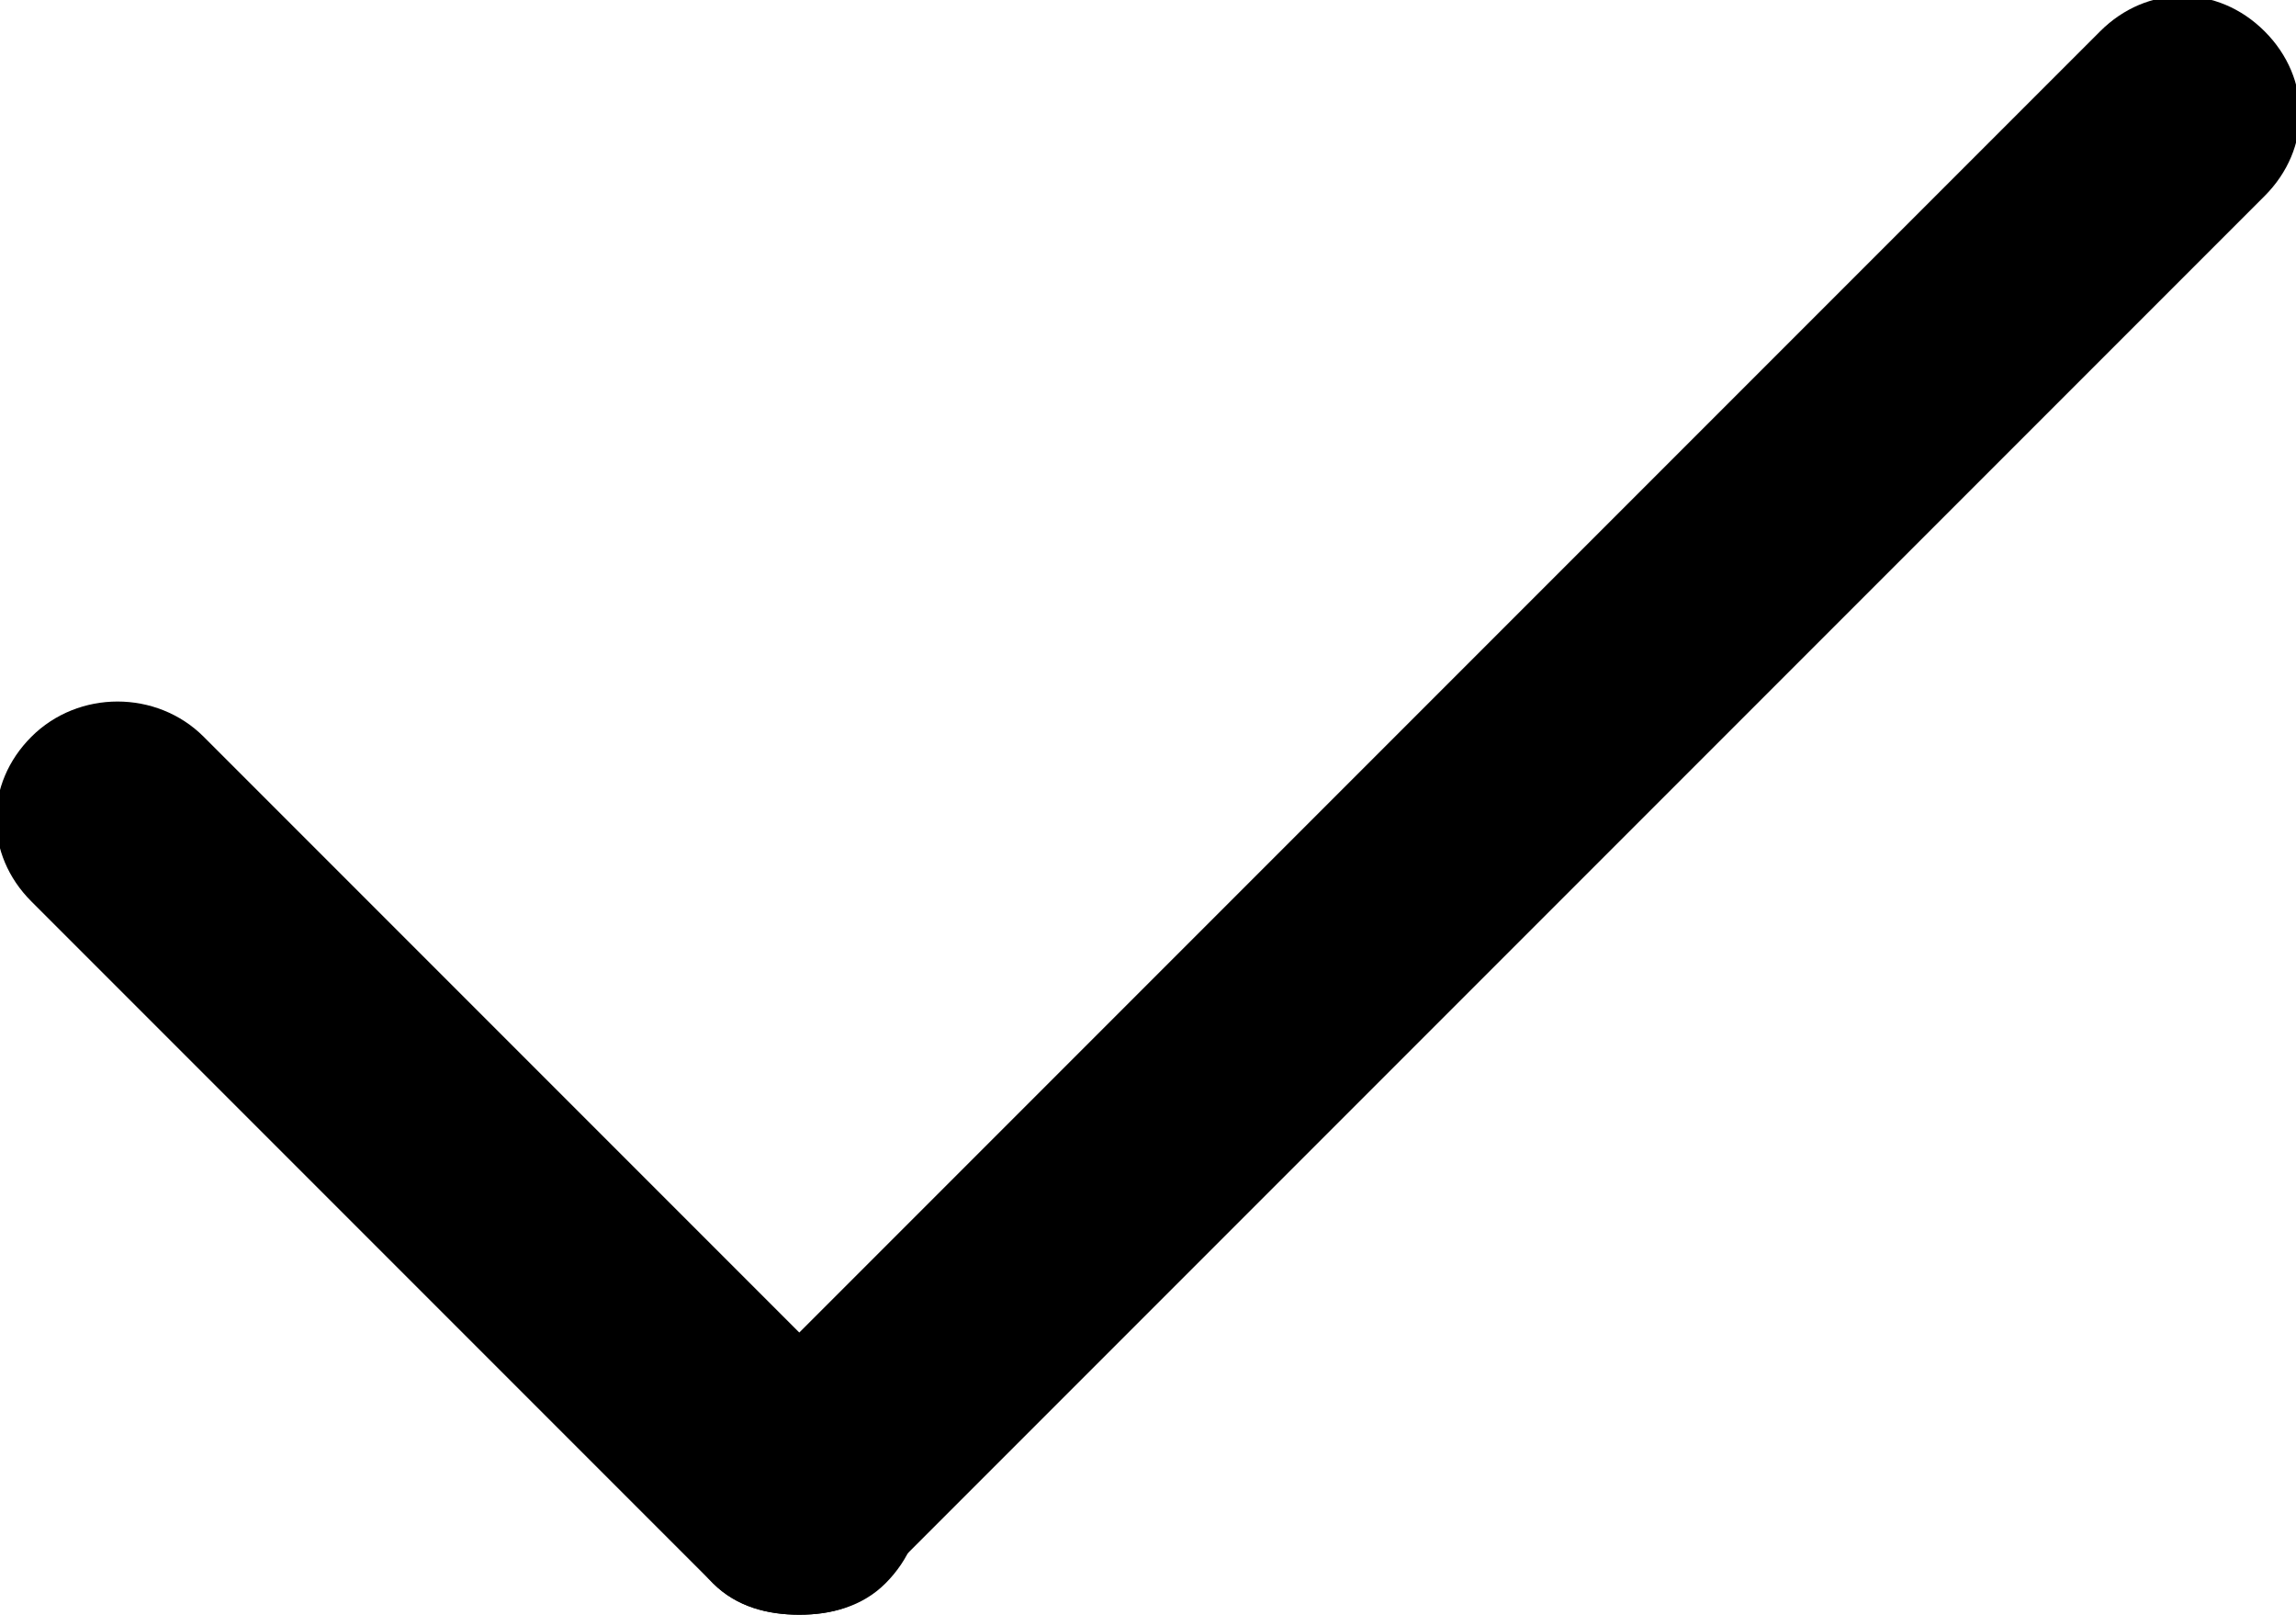 <?xml version="1.0" encoding="utf-8"?>
<!-- Generator: Adobe Illustrator 21.0.0, SVG Export Plug-In . SVG Version: 6.00 Build 0)  -->
<svg version="1.1" id="Слой_1" xmlns="http://www.w3.org/2000/svg" xmlns:xlink="http://www.w3.org/1999/xlink" x="0px" y="0px"
	 viewBox="0 0 29.3 20.6" style="enable-background:new 0 0 29.3 20.6;" xml:space="preserve">
<path d="M10.2,20.6c-0.4,0-0.8-0.1-1.1-0.4l-8.7-8.7c-0.6-0.6-0.6-1.5,0-2.1C1,8.8,2,8.8,2.6,9.4l8.7,8.7c0.6,0.6,0.6,1.5,0,2.1
	C11,20.5,10.6,20.6,10.2,20.6z"/>
<path d="M10.2,20.6c-0.4,0-0.8-0.1-1.1-0.4c-0.6-0.6-0.6-1.5,0-2.1L26.8,0.4c0.6-0.6,1.5-0.6,2.1,0c0.6,0.6,0.6,1.5,0,2.1L11.2,20.2
	C11,20.5,10.6,20.6,10.2,20.6z"/>
</svg>
